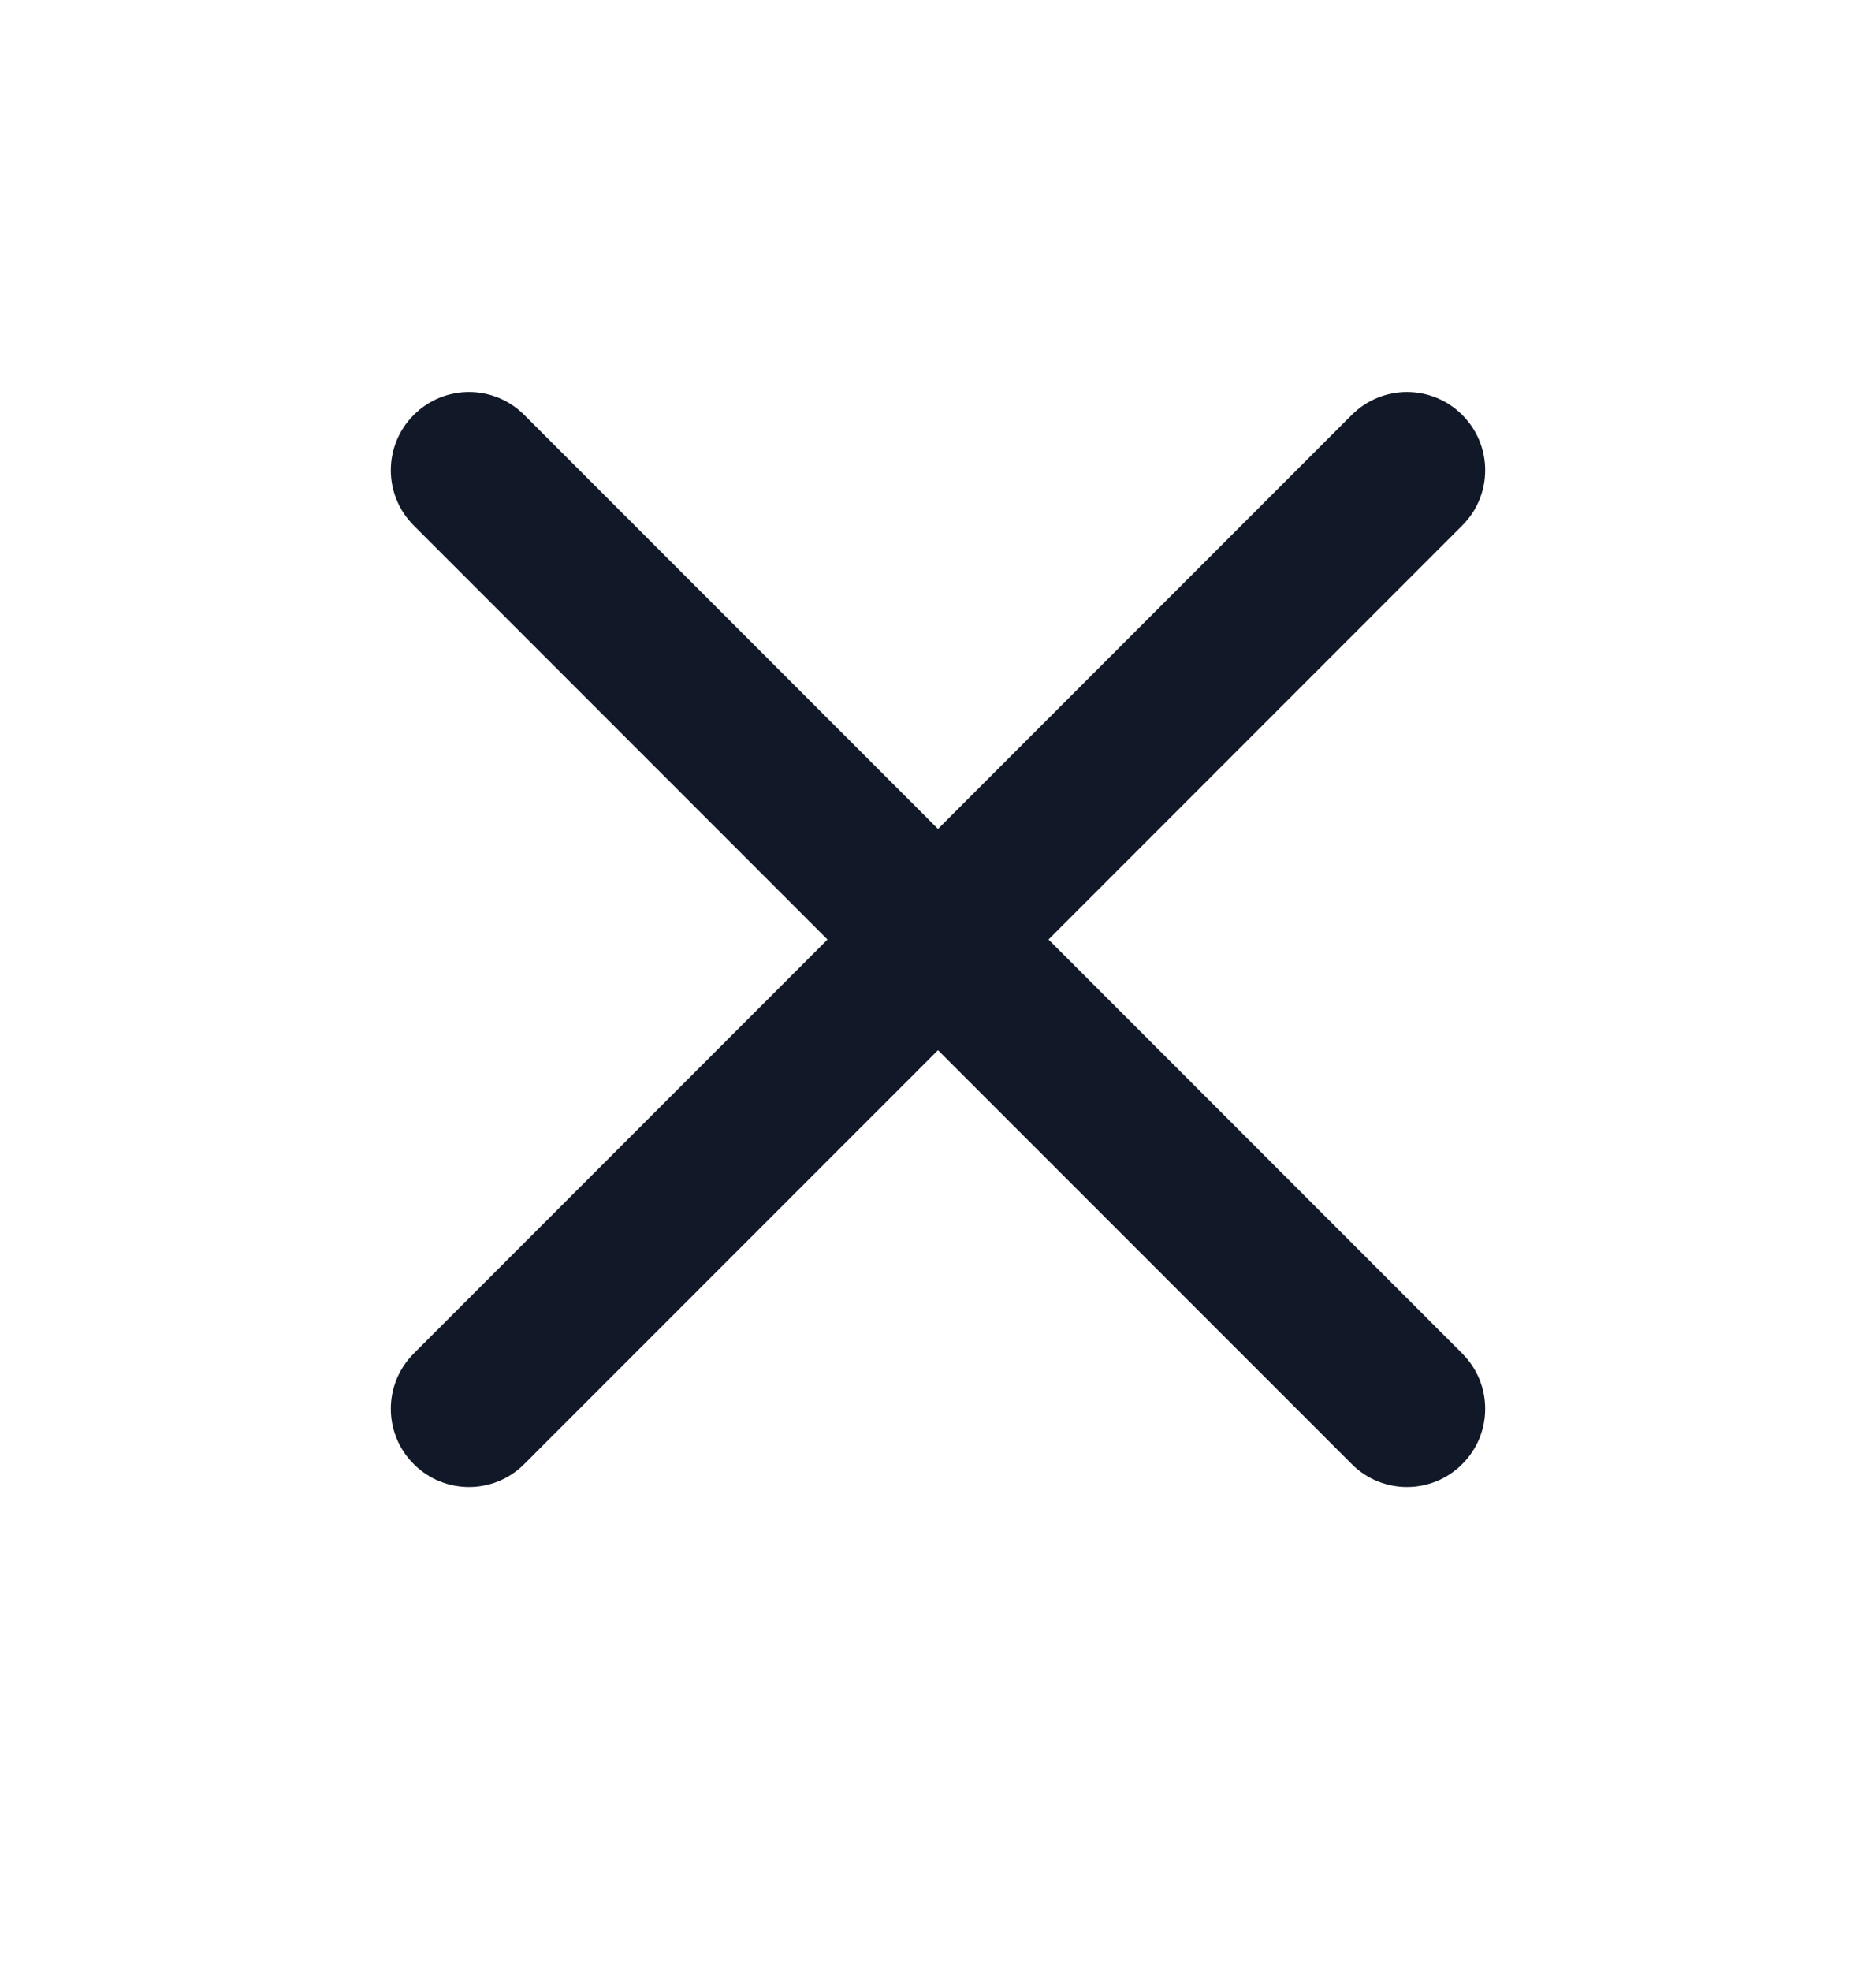 <svg width="20" height="21" viewBox="0 0 20 21" fill="none" xmlns="http://www.w3.org/2000/svg">
<path fill-rule="evenodd" clip-rule="evenodd" d="M5.589 4.421C5.264 4.095 4.736 4.095 4.411 4.421C4.085 4.746 4.085 5.274 4.411 5.599L8.822 10.01L4.411 14.421C4.085 14.746 4.085 15.274 4.411 15.599C4.736 15.925 5.264 15.925 5.589 15.599L10 11.189L14.411 15.599C14.736 15.925 15.264 15.925 15.589 15.599C15.915 15.274 15.915 14.746 15.589 14.421L11.178 10.01L15.589 5.599C15.915 5.274 15.915 4.746 15.589 4.421C15.264 4.095 14.736 4.095 14.411 4.421L10 8.832L5.589 4.421Z" fill="#111827"/>
</svg>
